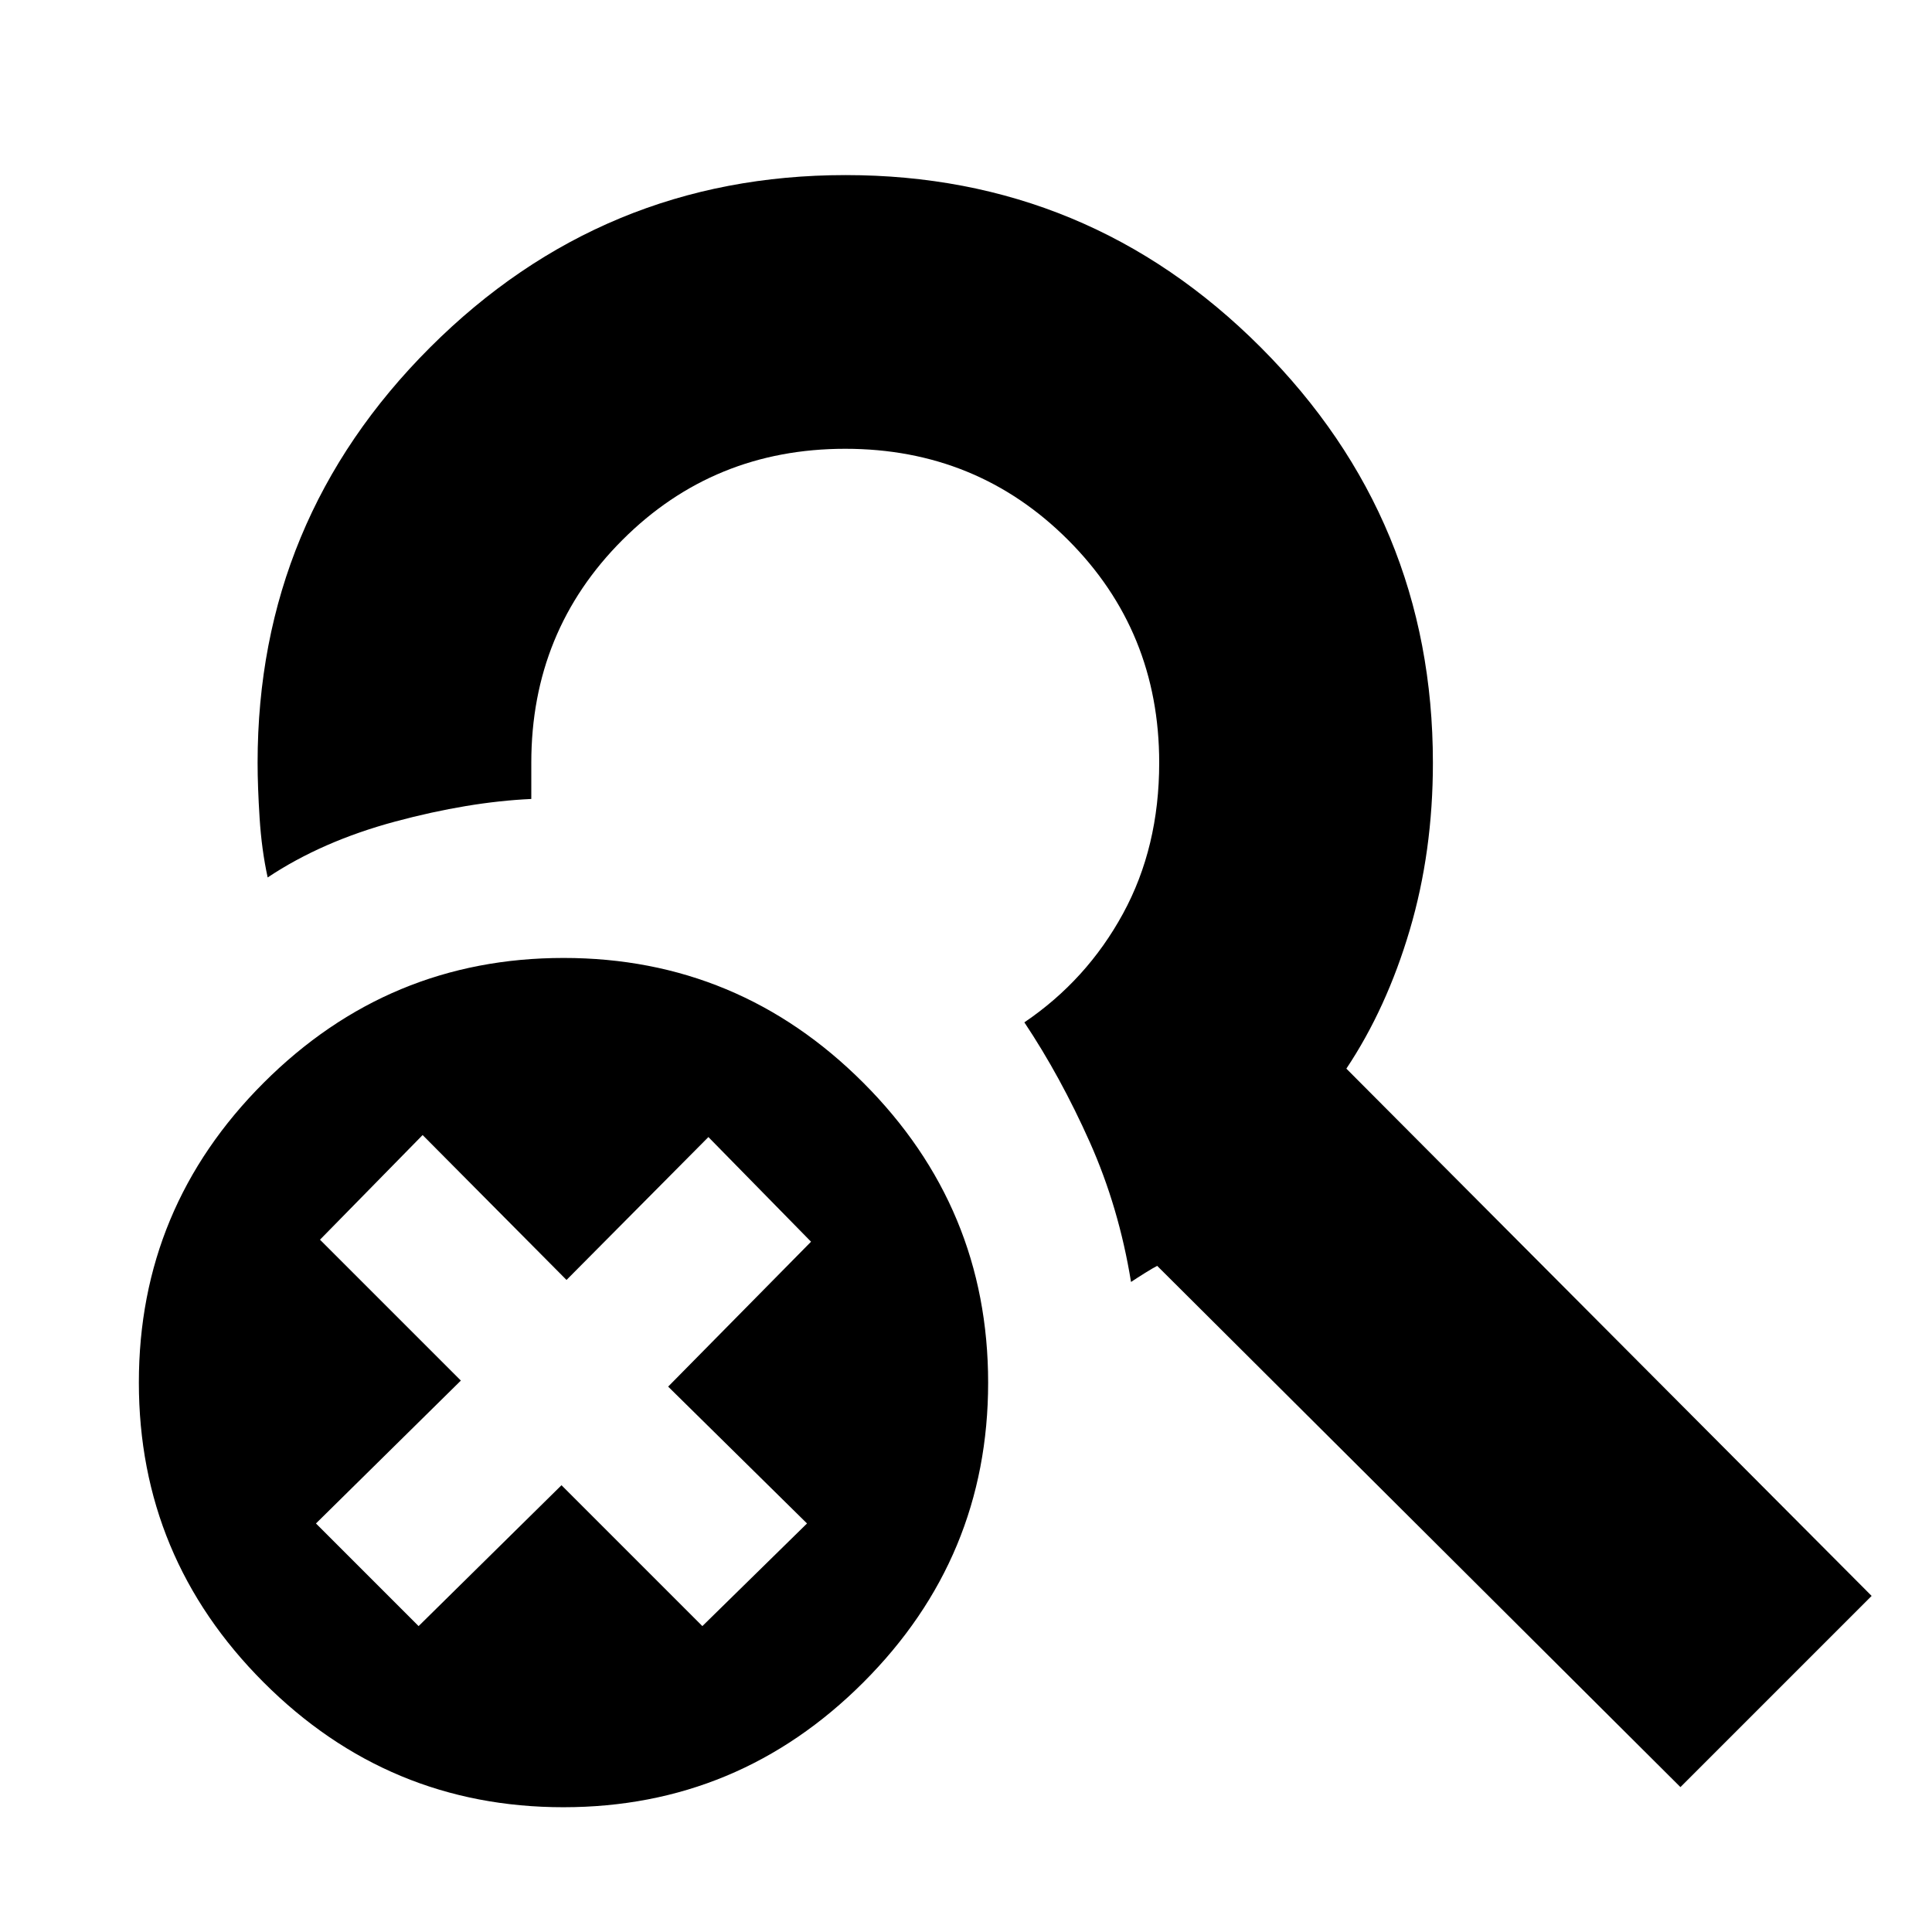 <svg xmlns="http://www.w3.org/2000/svg" height="24" viewBox="0 -960 960 960" width="24"><path d="M279.96-62Q193-62 131-124.04q-62-62.04-62-149Q69-360 131.04-422q62.04-62 149-62Q367-484 429-421.96q62 62.04 62 149Q491-186 428.96-124q-62.04 62-149 62ZM835-72 575-331q-2 1-6 3.5t-7 4.5q-6-37-20.5-69.5T509-452q31-21 49-54t18-75q0-65.42-45.29-110.71Q485.42-737 420-737q-65.42 0-110.71 45.29Q264-646.42 264-581v18q-31.16 1.43-67.58 11.21Q160-542 133-524q-3-13.76-4-29.51-1-15.76-1-27.49 0-120.71 85.7-206.36Q299.41-873 420.2-873q120.8 0 206.3 85.64Q712-701.71 712-581q0 44.21-11.5 83.1Q689-459 669-429l261 262-95 95Zm-627-80 71-70 70 70 52-51-69-68 71-72-51-52-70.5 71-71.5-72-51 52 70 70-72 71 51 51Z"/></svg>